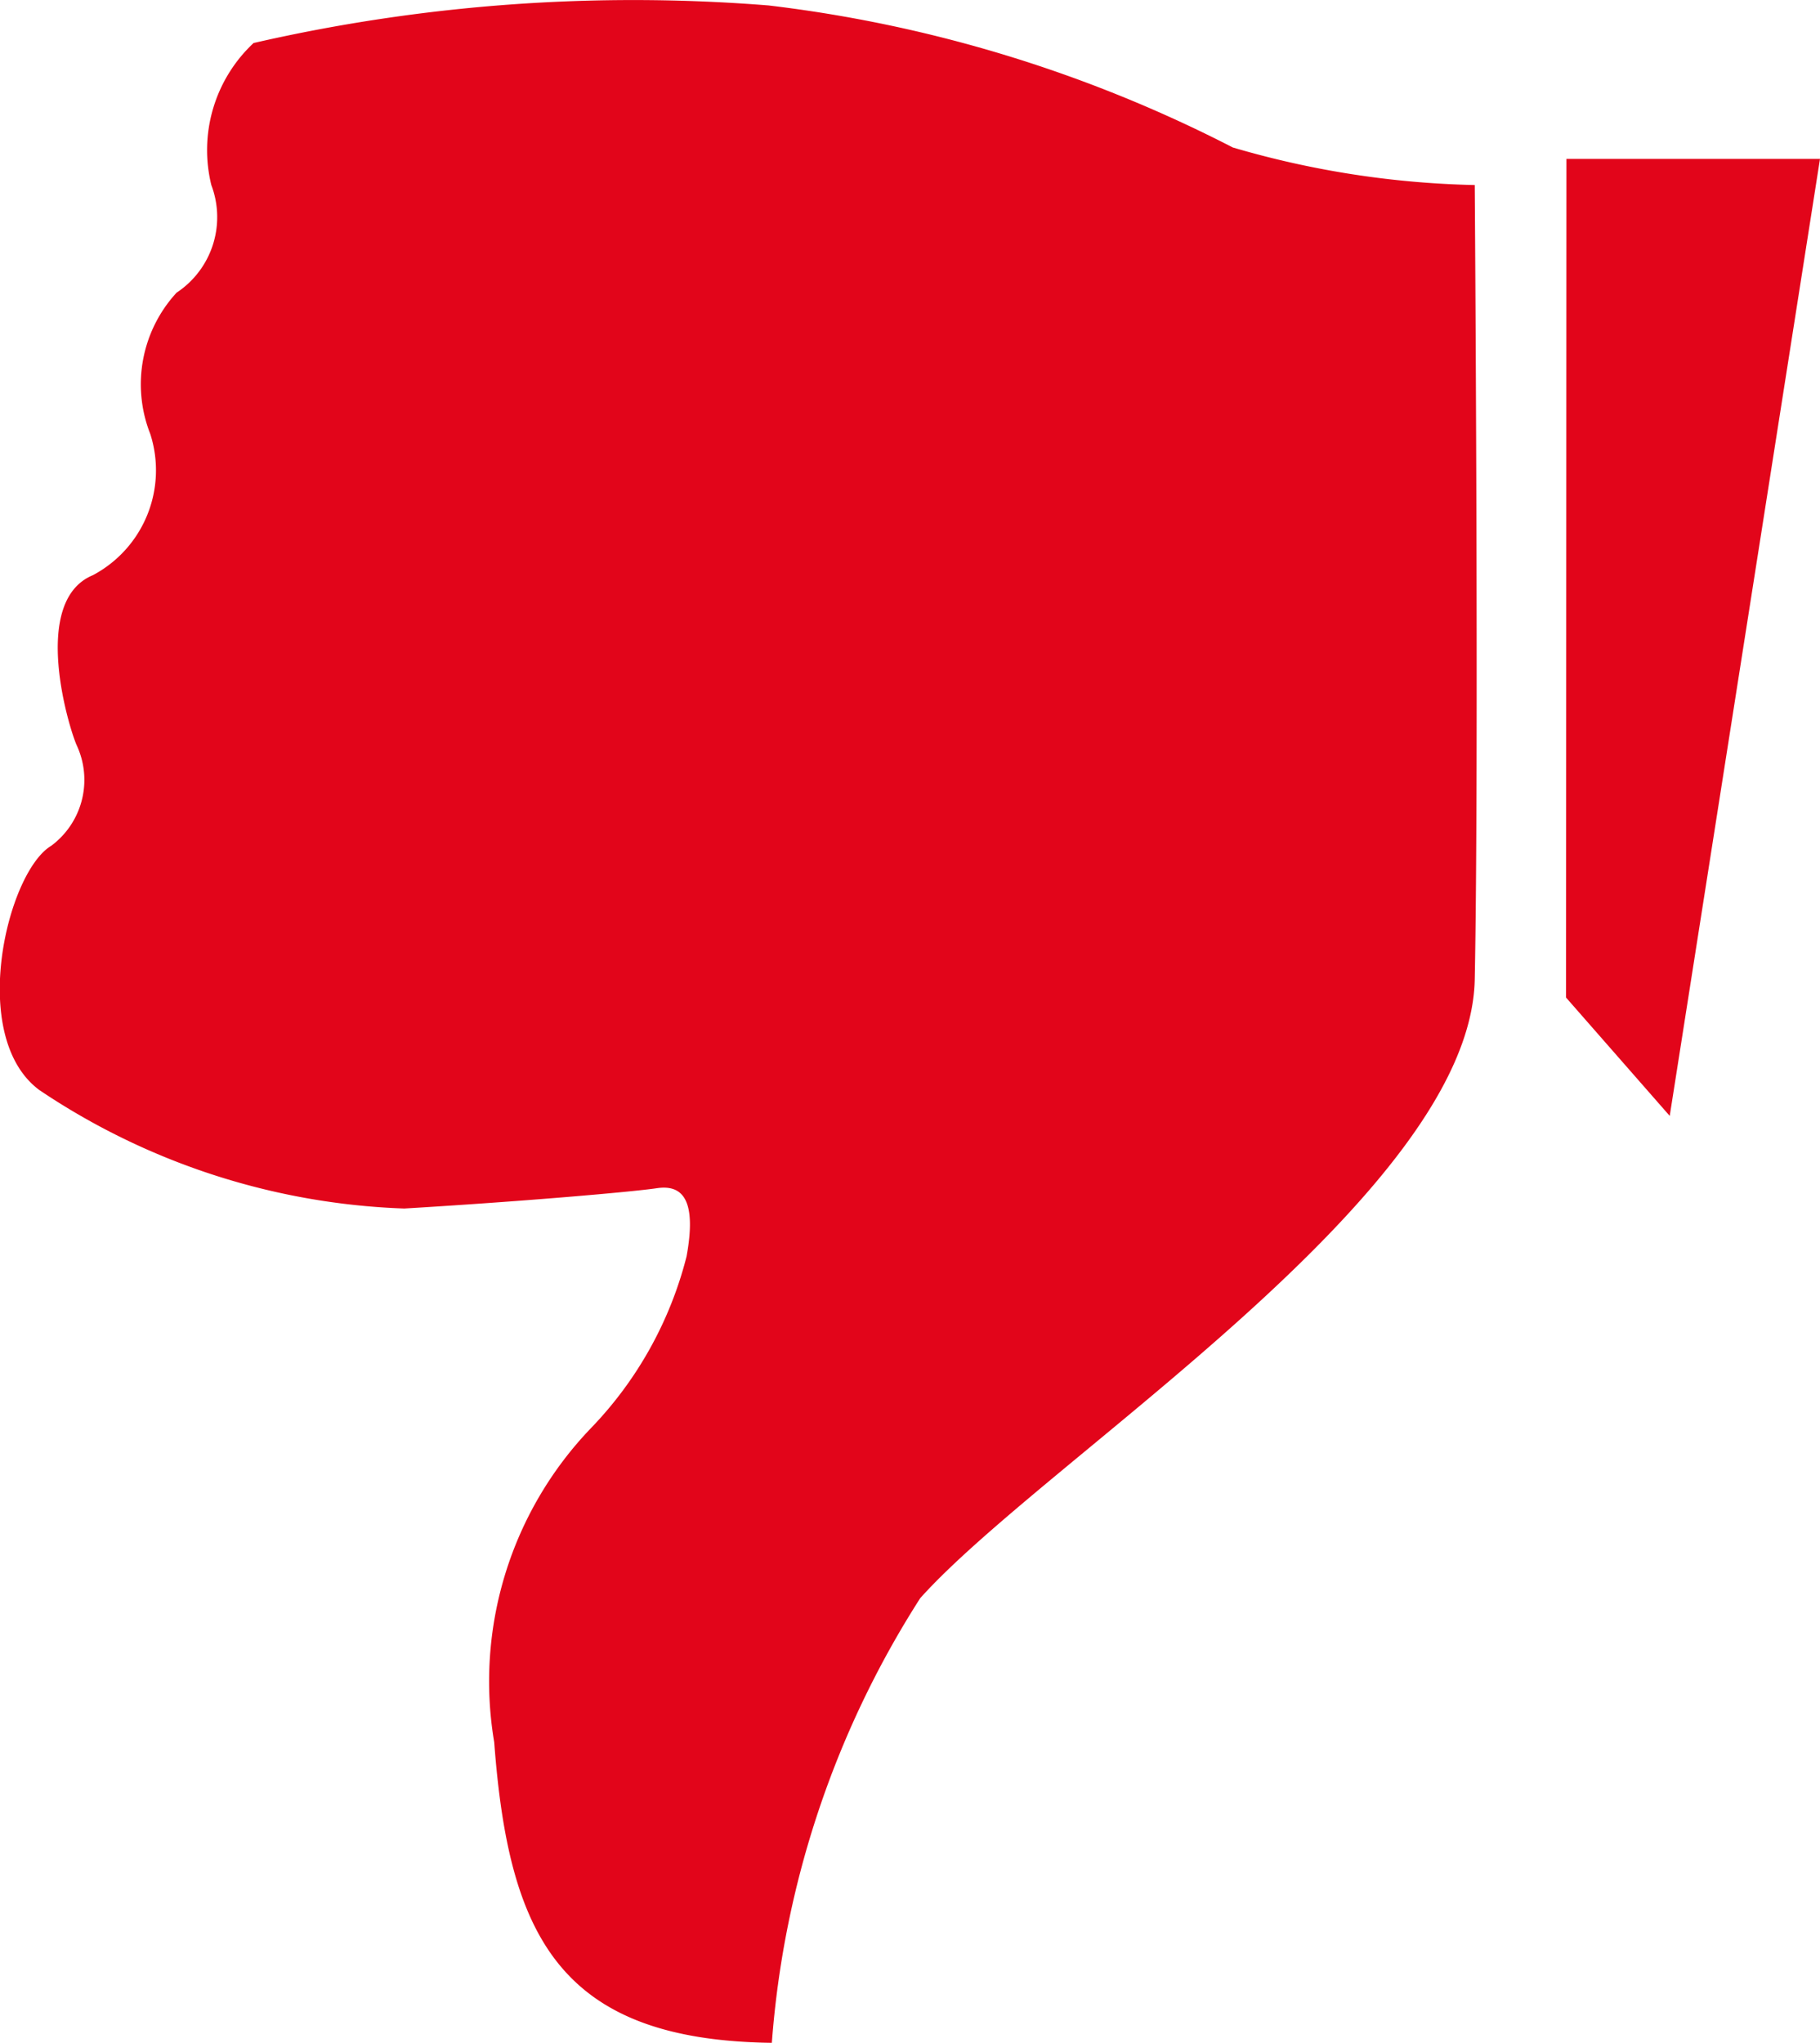 <svg xmlns="http://www.w3.org/2000/svg" width="9.689" height="10.874" viewBox="0 0 9.689 10.874">
  <g id="Group_574" data-name="Group 574" transform="translate(9.682 10.868) rotate(180)">
    <path id="Path_40" data-name="Path 40" d="M6303.65,452.431l-.552-.63-.8,5.094h1.35Z" transform="translate(-6302.305 -446.873)" fill="#e2051a"/>
    <path id="Path_41" data-name="Path 41" d="M6339.75,356.257c-.023,1.142,0,4.226,0,4.226a4.929,4.929,0,0,1,1.288.2,7.269,7.269,0,0,0,2.471.756,9.047,9.047,0,0,0,2.742-.2.78.78,0,0,0,.225-.756.482.482,0,0,1,.185-.573.72.72,0,0,0,.14-.752.632.632,0,0,1,.306-.752c.338-.14.121-.834.083-.911a.437.437,0,0,1,.138-.529c.235-.14.446-1.016.064-1.3a3.709,3.709,0,0,0-1.943-.631c-.637.038-1.217.089-1.344.108s-.217-.045-.159-.363a2.037,2.037,0,0,1,.509-.914,1.947,1.947,0,0,0,.515-1.672c-.077-1.026-.344-1.586-1.478-1.6a5.088,5.088,0,0,1-.79,2.367C6342.04,353.7,6339.77,355.114,6339.75,356.257Z" transform="translate(-6337.919 -350.6)" fill="#e2051a"/>
  </g>
</svg>
